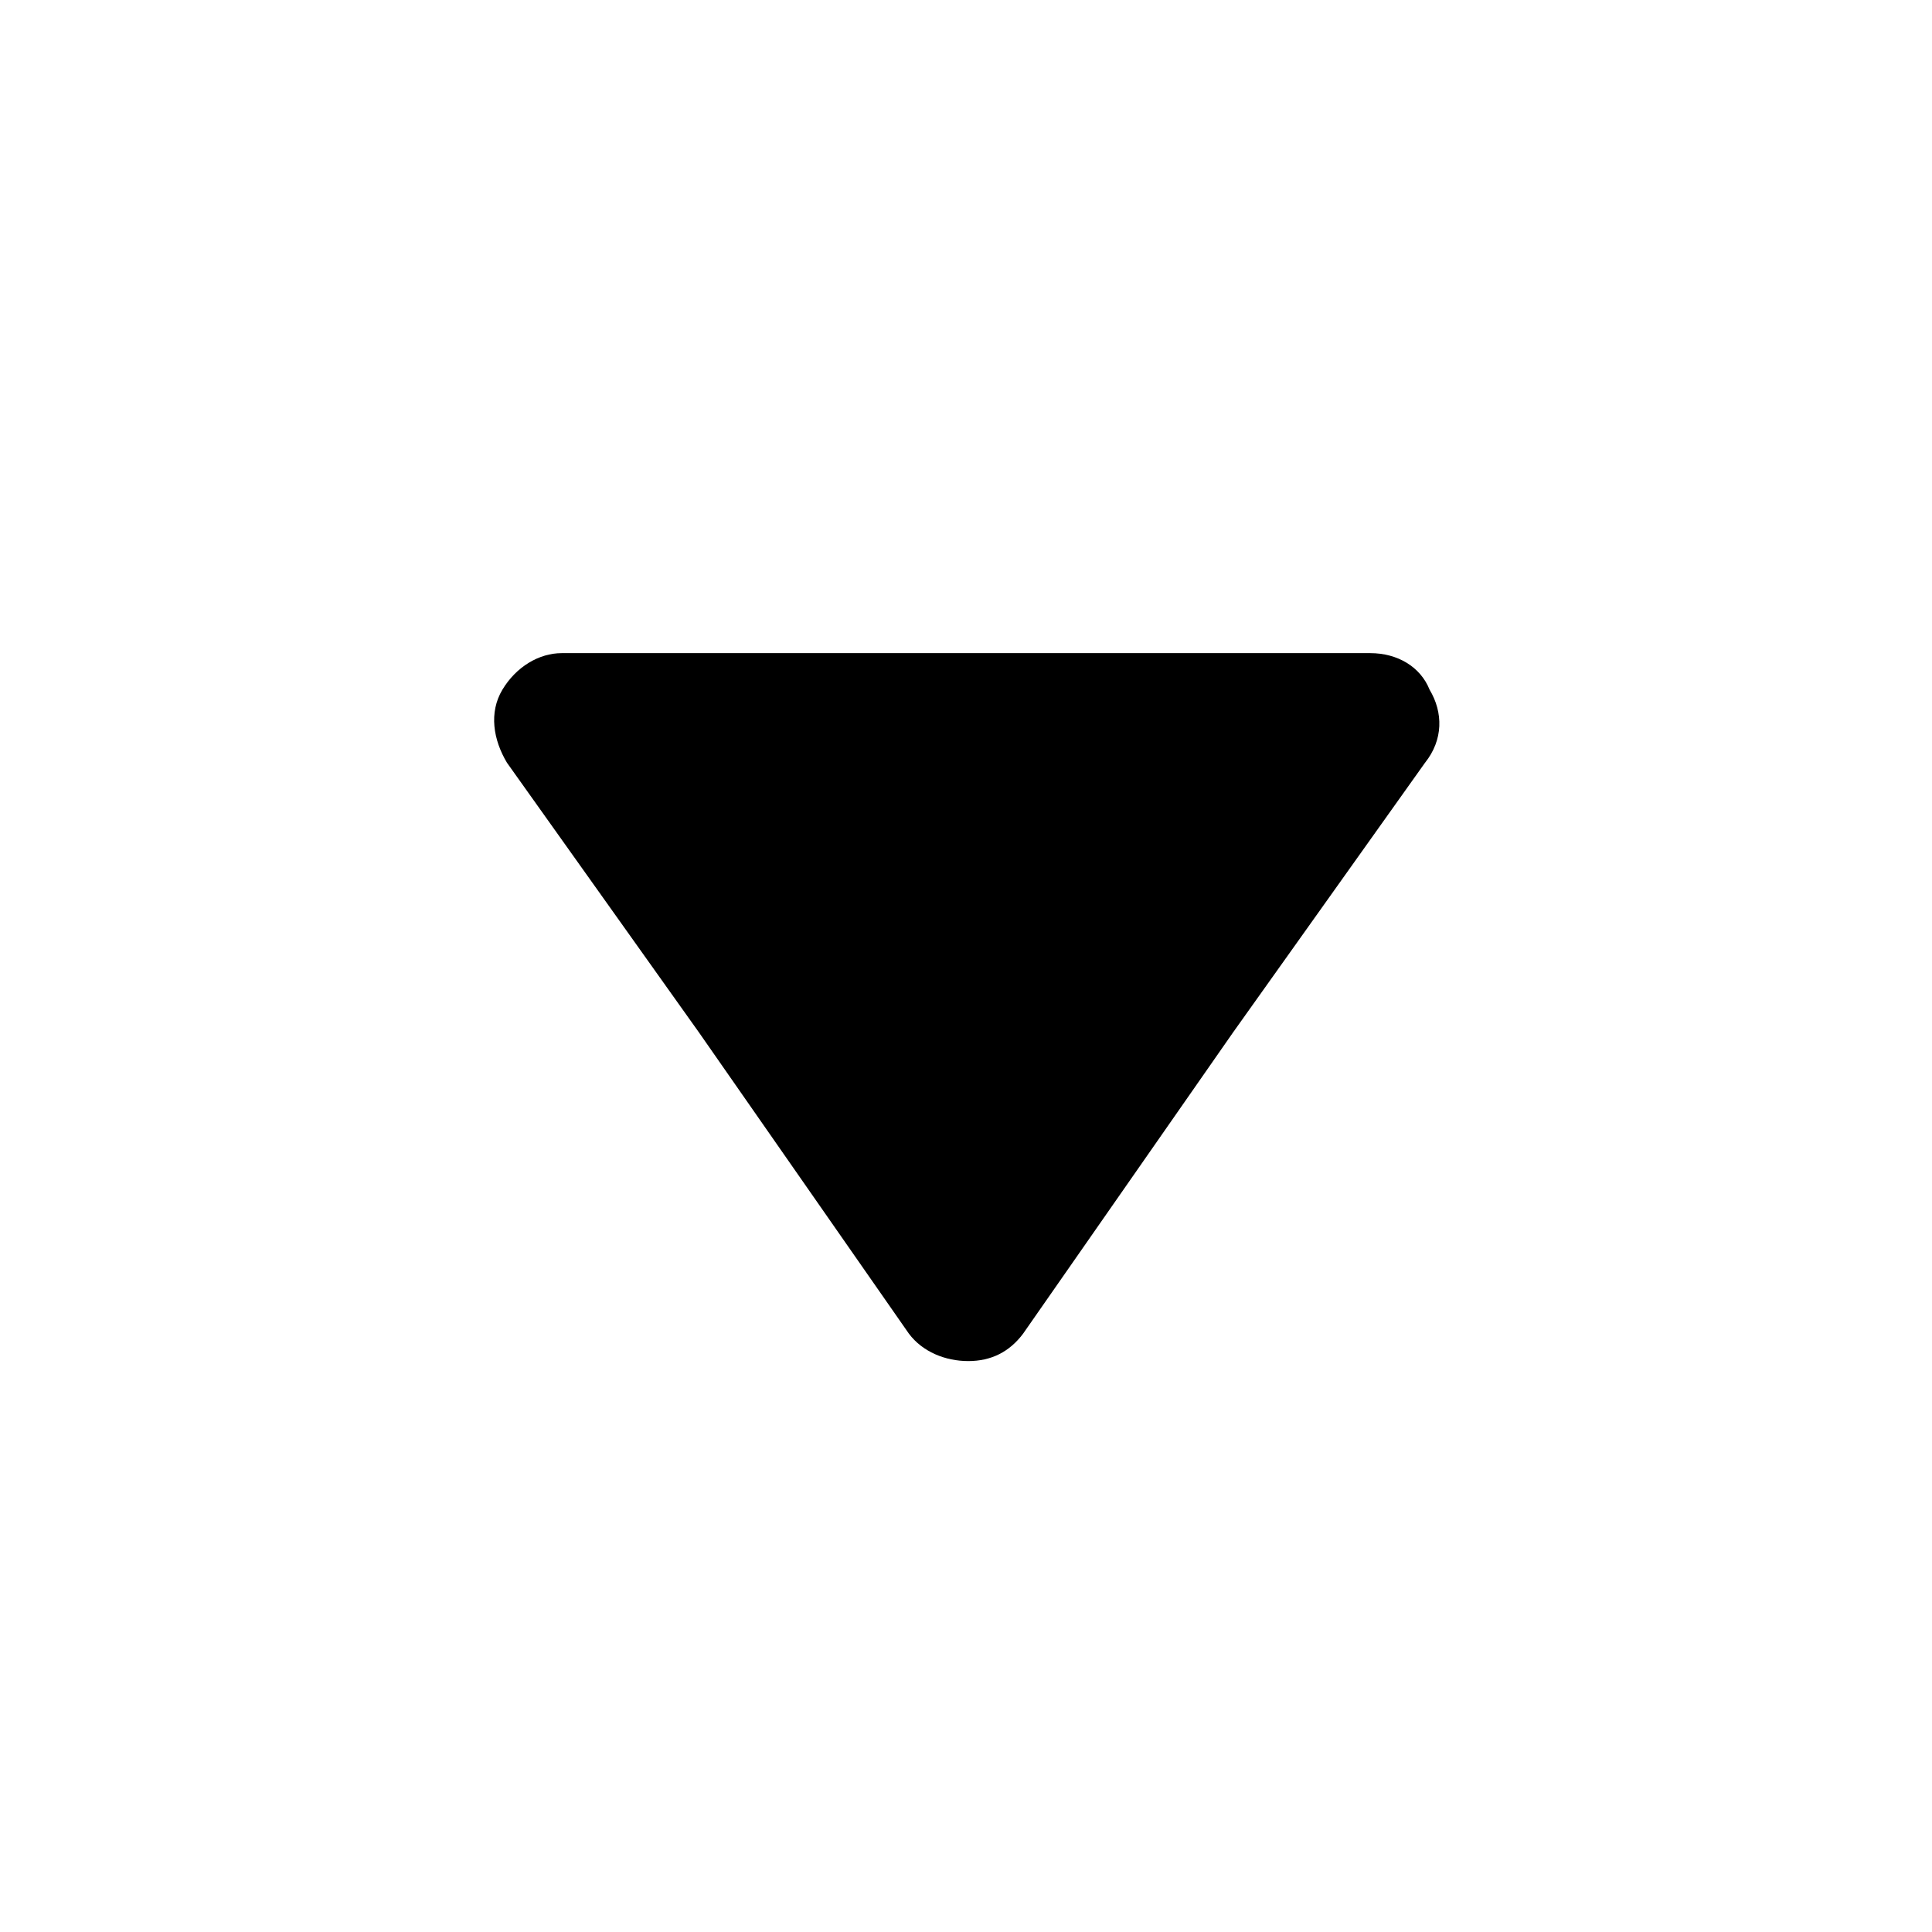<?xml version="1.0" encoding="UTF-8"?>
<!DOCTYPE svg PUBLIC "-//W3C//DTD SVG 1.0//EN" "http://www.w3.org/TR/2001/REC-SVG-20010904/DTD/svg10.dtd">
<!-- Creator: CorelDRAW X6 -->
<svg xmlns="http://www.w3.org/2000/svg" xml:space="preserve" width="4.233mm" height="4.233mm" version="1.0" style="shape-rendering:geometricPrecision; text-rendering:geometricPrecision; image-rendering:optimizeQuality; fill-rule:evenodd; clip-rule:evenodd"
viewBox="0 0 423 423"
 xmlns:xlink="http://www.w3.org/1999/xlink">
 <defs>
  <style type="text/css">
   <![CDATA[
    .fil0 {fill:black}
   ]]>
  </style>
 </defs>
 <g id="Plan_x0020_1">
  <path class="fil0" d="M224 292l46 -66 42 -59c4,-5 4,-11 1,-16 -2,-5 -7,-8 -13,-8l-88 0 -89 0c-5,0 -10,3 -13,8 -3,5 -2,11 1,16l42 59 46 66c3,4 8,6 13,6 5,0 9,-2 12,-6z"/>
 </g>
</svg>
